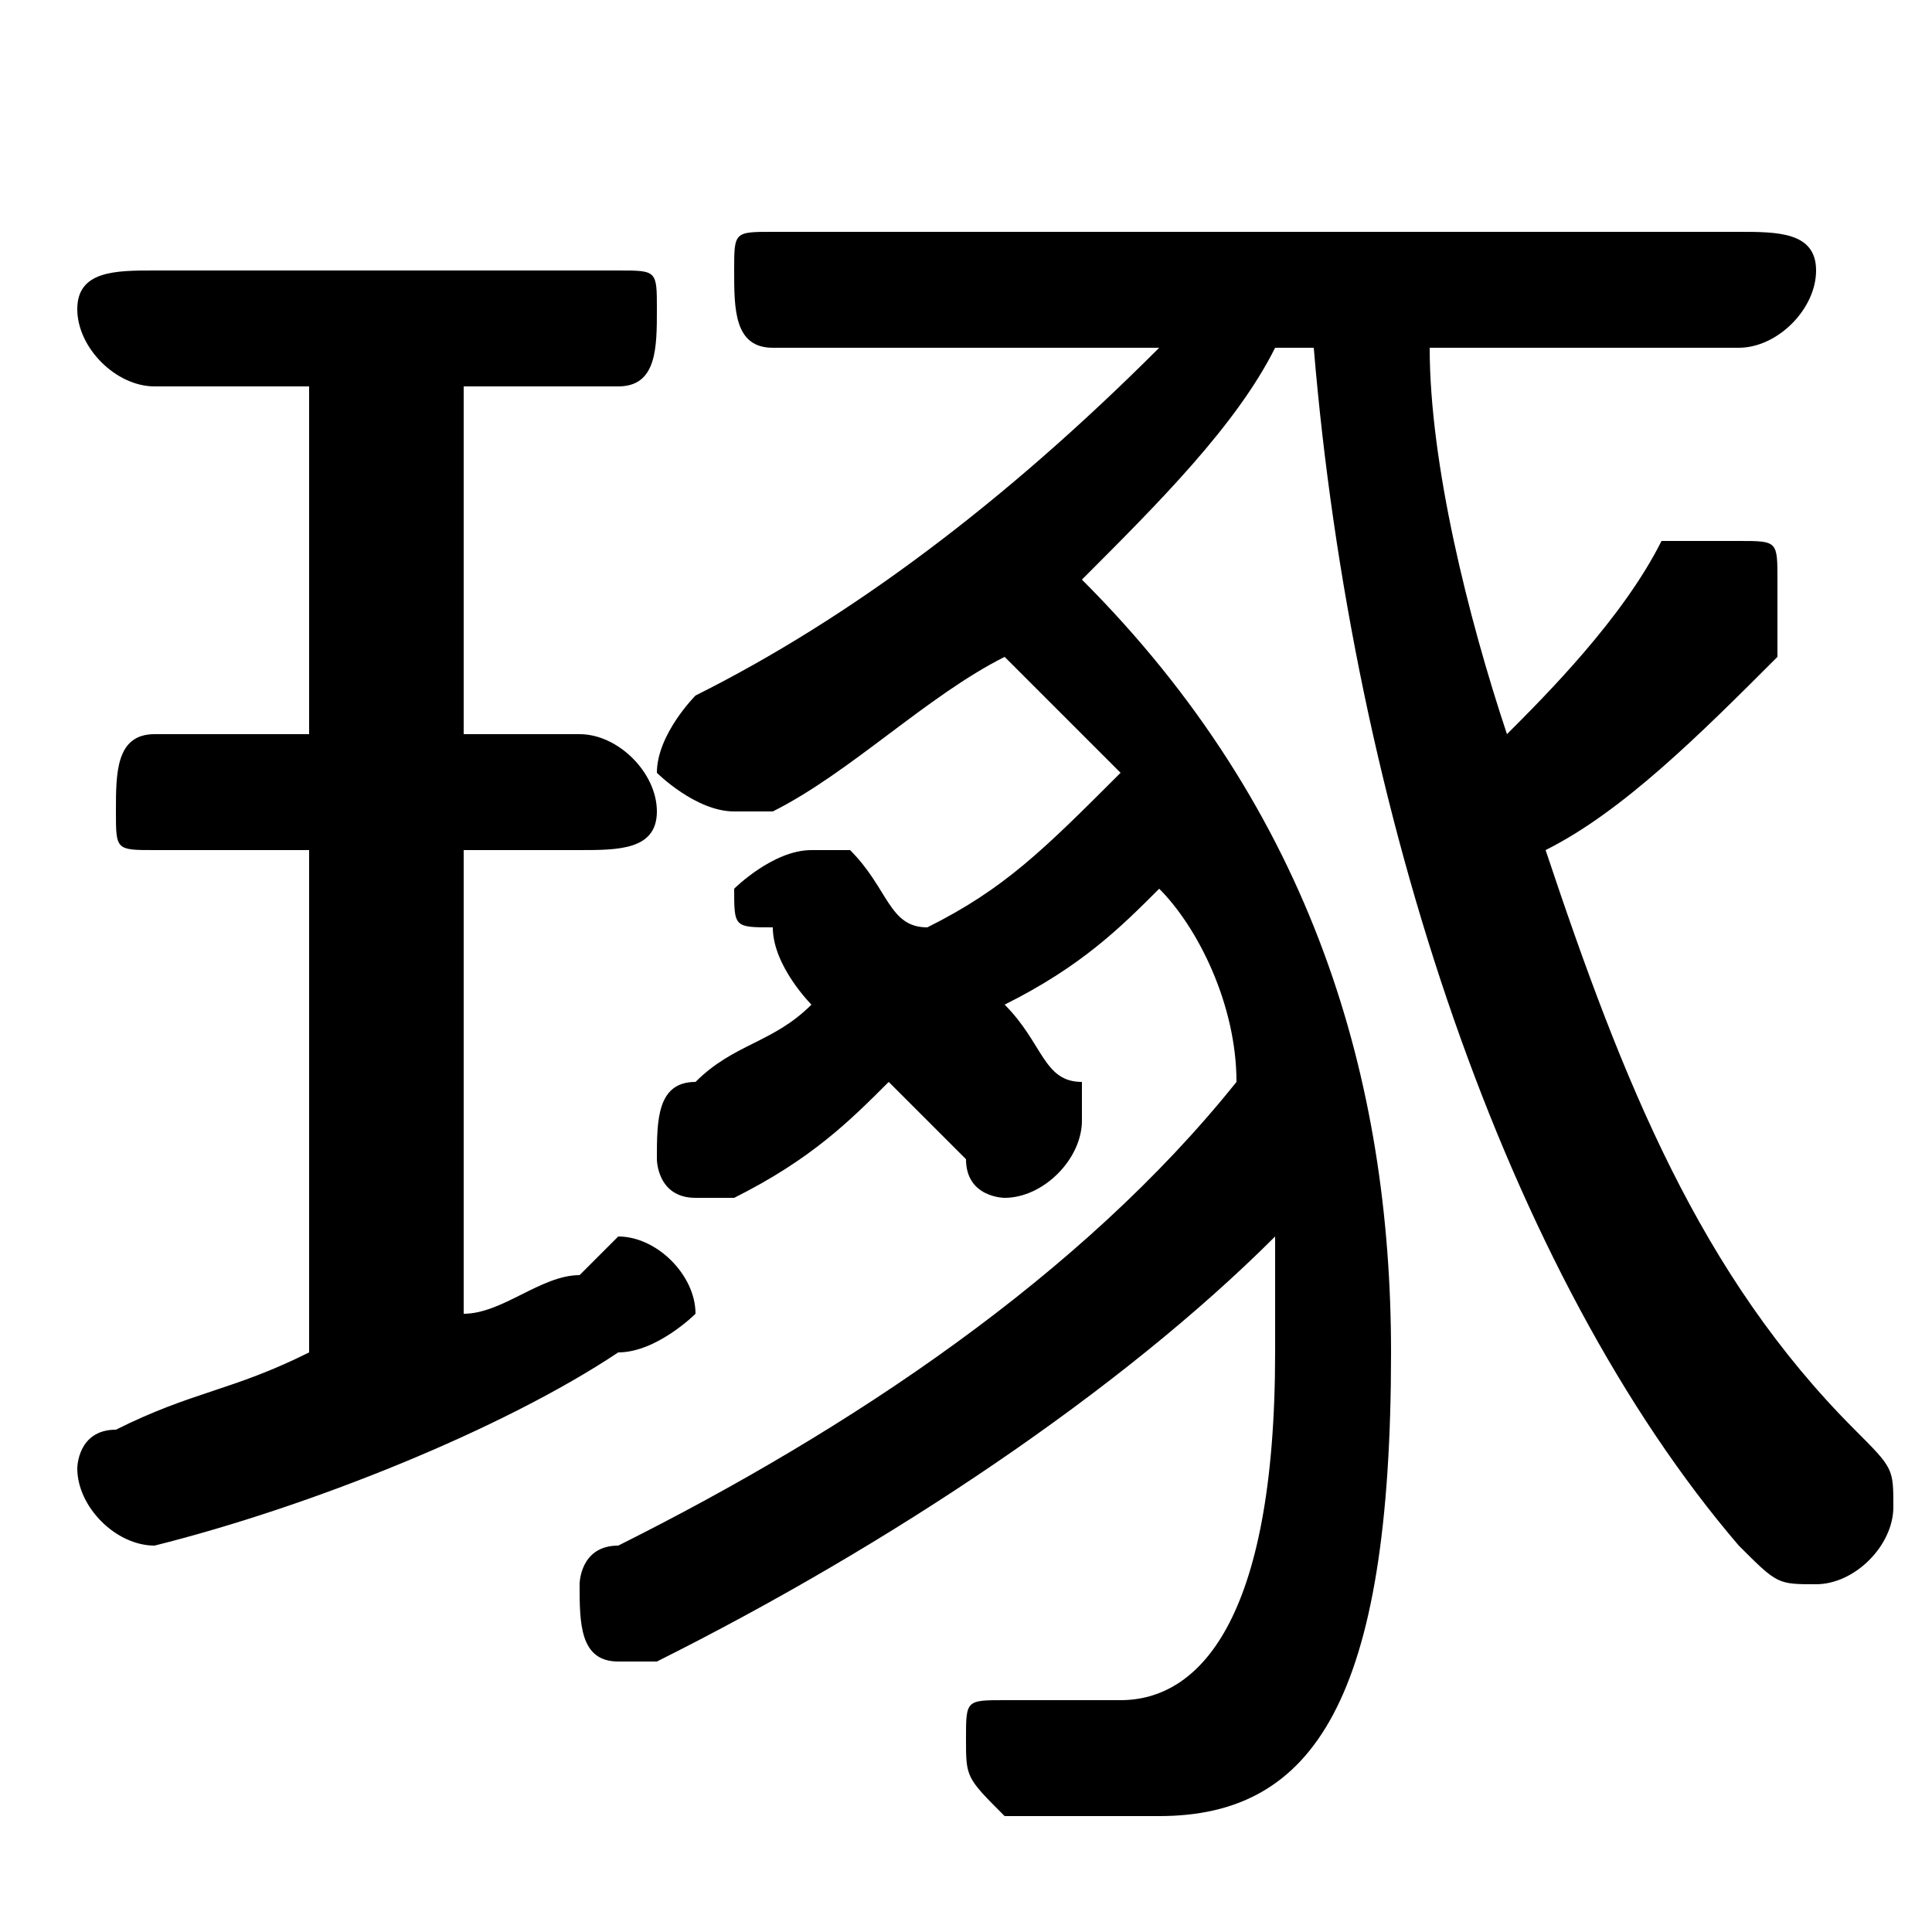 <svg xmlns="http://www.w3.org/2000/svg" viewBox="0 -44.0 50.0 50.0">
    <rect x="0" y="-44.0" width="50.0" height="50.0" fill="#808080" stroke="none"/>
    <g transform="scale(1, -1)">
        <!-- ボディの枠 -->
        <rect x="0" y="-6.0" width="50.0" height="50.0"
            stroke="white" fill="white"/>
        <!-- グリフ座標系の原点 -->
        <circle cx="0" cy="0" r="5" fill="white"/>
        <!-- グリフのアウトライン -->
        <g style="fill:black;stroke:#000000;stroke-width:0;stroke-linecap:round;stroke-linejoin:round;">
        <path d="M 34.0 35.0 C 35.0 23.0 39.0 11.0 45.0 4.0 C 46.0 3.0 46.0 3.0 47.0 3.0 C 48.0 3.0 49.0 4.0 49.0 5.0 C 49.0 6.0 49.0 6.0 48.0 7.0 C 44.0 11.0 42.0 16.0 40.0 22.0 C 42.0 23.0 44.0 25.0 46.0 27.0 C 46.0 28.0 46.0 28.0 46.0 29.0 C 46.0 30.0 46.0 30.0 45.0 30.0 C 44.0 30.0 44.0 30.0 43.0 30.0 C 42.0 28.0 40.0 26.0 39.0 25.0 C 38.0 28.0 37.0 32.0 37.0 35.0 L 45.0 35.0 C 46.0 35.0 47.0 36.0 47.0 37.0 C 47.0 38.0 46.0 38.0 45.0 38.0 L 20.0 38.0 C 19.0 38.0 19.0 38.0 19.0 37.0 C 19.0 36.0 19.0 35.0 20.0 35.0 L 30.0 35.0 C 26.0 31.0 22.0 28.0 18.0 26.0 C 18.0 26.0 17.0 25.0 17.0 24.0 C 17.0 24.0 18.0 23.0 19.0 23.0 C 19.0 23.0 20.0 23.0 20.0 23.0 C 22.0 24.0 24.0 26.0 26.0 27.0 C 27.0 26.0 28.0 25.0 29.0 24.0 C 27.0 22.0 26.0 21.0 24.0 20.0 C 23.0 20.0 23.0 21.0 22.0 22.0 C 22.0 22.0 21.0 22.0 21.0 22.0 C 20.0 22.0 19.0 21.0 19.0 21.0 C 19.0 20.0 19.0 20.0 20.0 20.0 C 20.0 19.0 21.0 18.0 21.0 18.0 C 20.0 17.0 19.0 17.0 18.0 16.0 C 17.0 16.0 17.0 15.0 17.0 14.0 C 17.0 14.0 17.0 13.0 18.0 13.0 C 18.0 13.0 19.0 13.0 19.0 13.0 C 21.0 14.0 22.0 15.0 23.0 16.0 C 24.0 15.0 24.0 15.0 25.0 14.0 C 25.0 13.0 26.0 13.0 26.0 13.0 C 27.0 13.0 28.0 14.0 28.0 15.0 C 28.0 15.0 28.0 15.0 28.0 16.0 C 27.0 16.0 27.0 17.0 26.0 18.0 C 28.0 19.0 29.0 20.0 30.0 21.0 C 31.0 20.0 32.0 18.0 32.0 16.0 C 28.0 11.0 22.0 7.0 16.0 4.0 C 15.0 4.0 15.0 3.0 15.0 3.0 C 15.0 2.0 15.0 1.0 16.0 1.0 C 16.0 1.0 17.0 1.0 17.0 1.0 C 23.0 4.0 29.0 8.0 33.0 12.0 C 33.0 11.0 33.0 10.0 33.0 9.0 C 33.0 2.0 31.0 0.0 29.0 0.0 C 29.0 0.0 28.0 0.0 27.0 0.0 C 27.0 0.0 26.0 0.0 26.0 0.0 C 25.0 0.0 25.0 -0.0 25.0 -1.0 C 25.0 -2.0 25.0 -2.0 26.0 -3.0 C 27.0 -3.0 28.0 -3.0 30.0 -3.0 C 34.0 -3.0 36.0 -0.0 36.0 9.0 C 36.0 16.0 34.0 23.0 28.0 29.0 C 30.0 31.0 32.0 33.0 33.0 35.0 Z M 8.0 34.0 L 8.0 25.0 L 4.0 25.0 C 3.0 25.0 3.0 24.0 3.0 23.0 C 3.0 22.0 3.0 22.0 4.0 22.0 L 8.0 22.0 L 8.0 9.0 C 6.0 8.0 5.0 8.0 3.0 7.0 C 2.0 7.0 2.0 6.0 2.0 6.0 C 2.0 5.0 3.0 4.0 4.0 4.0 C 8.0 5.0 13.0 7.0 16.0 9.0 C 17.0 9.0 18.0 10.0 18.0 10.0 C 18.0 11.0 17.0 12.0 16.0 12.0 C 16.0 12.0 16.0 12.0 15.0 11.0 C 14.0 11.0 13.0 10.0 12.0 10.0 L 12.0 22.0 L 15.0 22.0 C 16.0 22.0 17.0 22.0 17.0 23.0 C 17.0 24.0 16.0 25.0 15.0 25.0 L 12.0 25.0 L 12.0 34.0 L 16.0 34.0 C 17.0 34.0 17.0 35.0 17.0 36.0 C 17.0 37.0 17.0 37.0 16.0 37.0 L 4.0 37.0 C 3.0 37.0 2.0 37.0 2.0 36.0 C 2.0 35.0 3.0 34.0 4.0 34.0 Z"/>
    </g>
    </g>
</svg>
